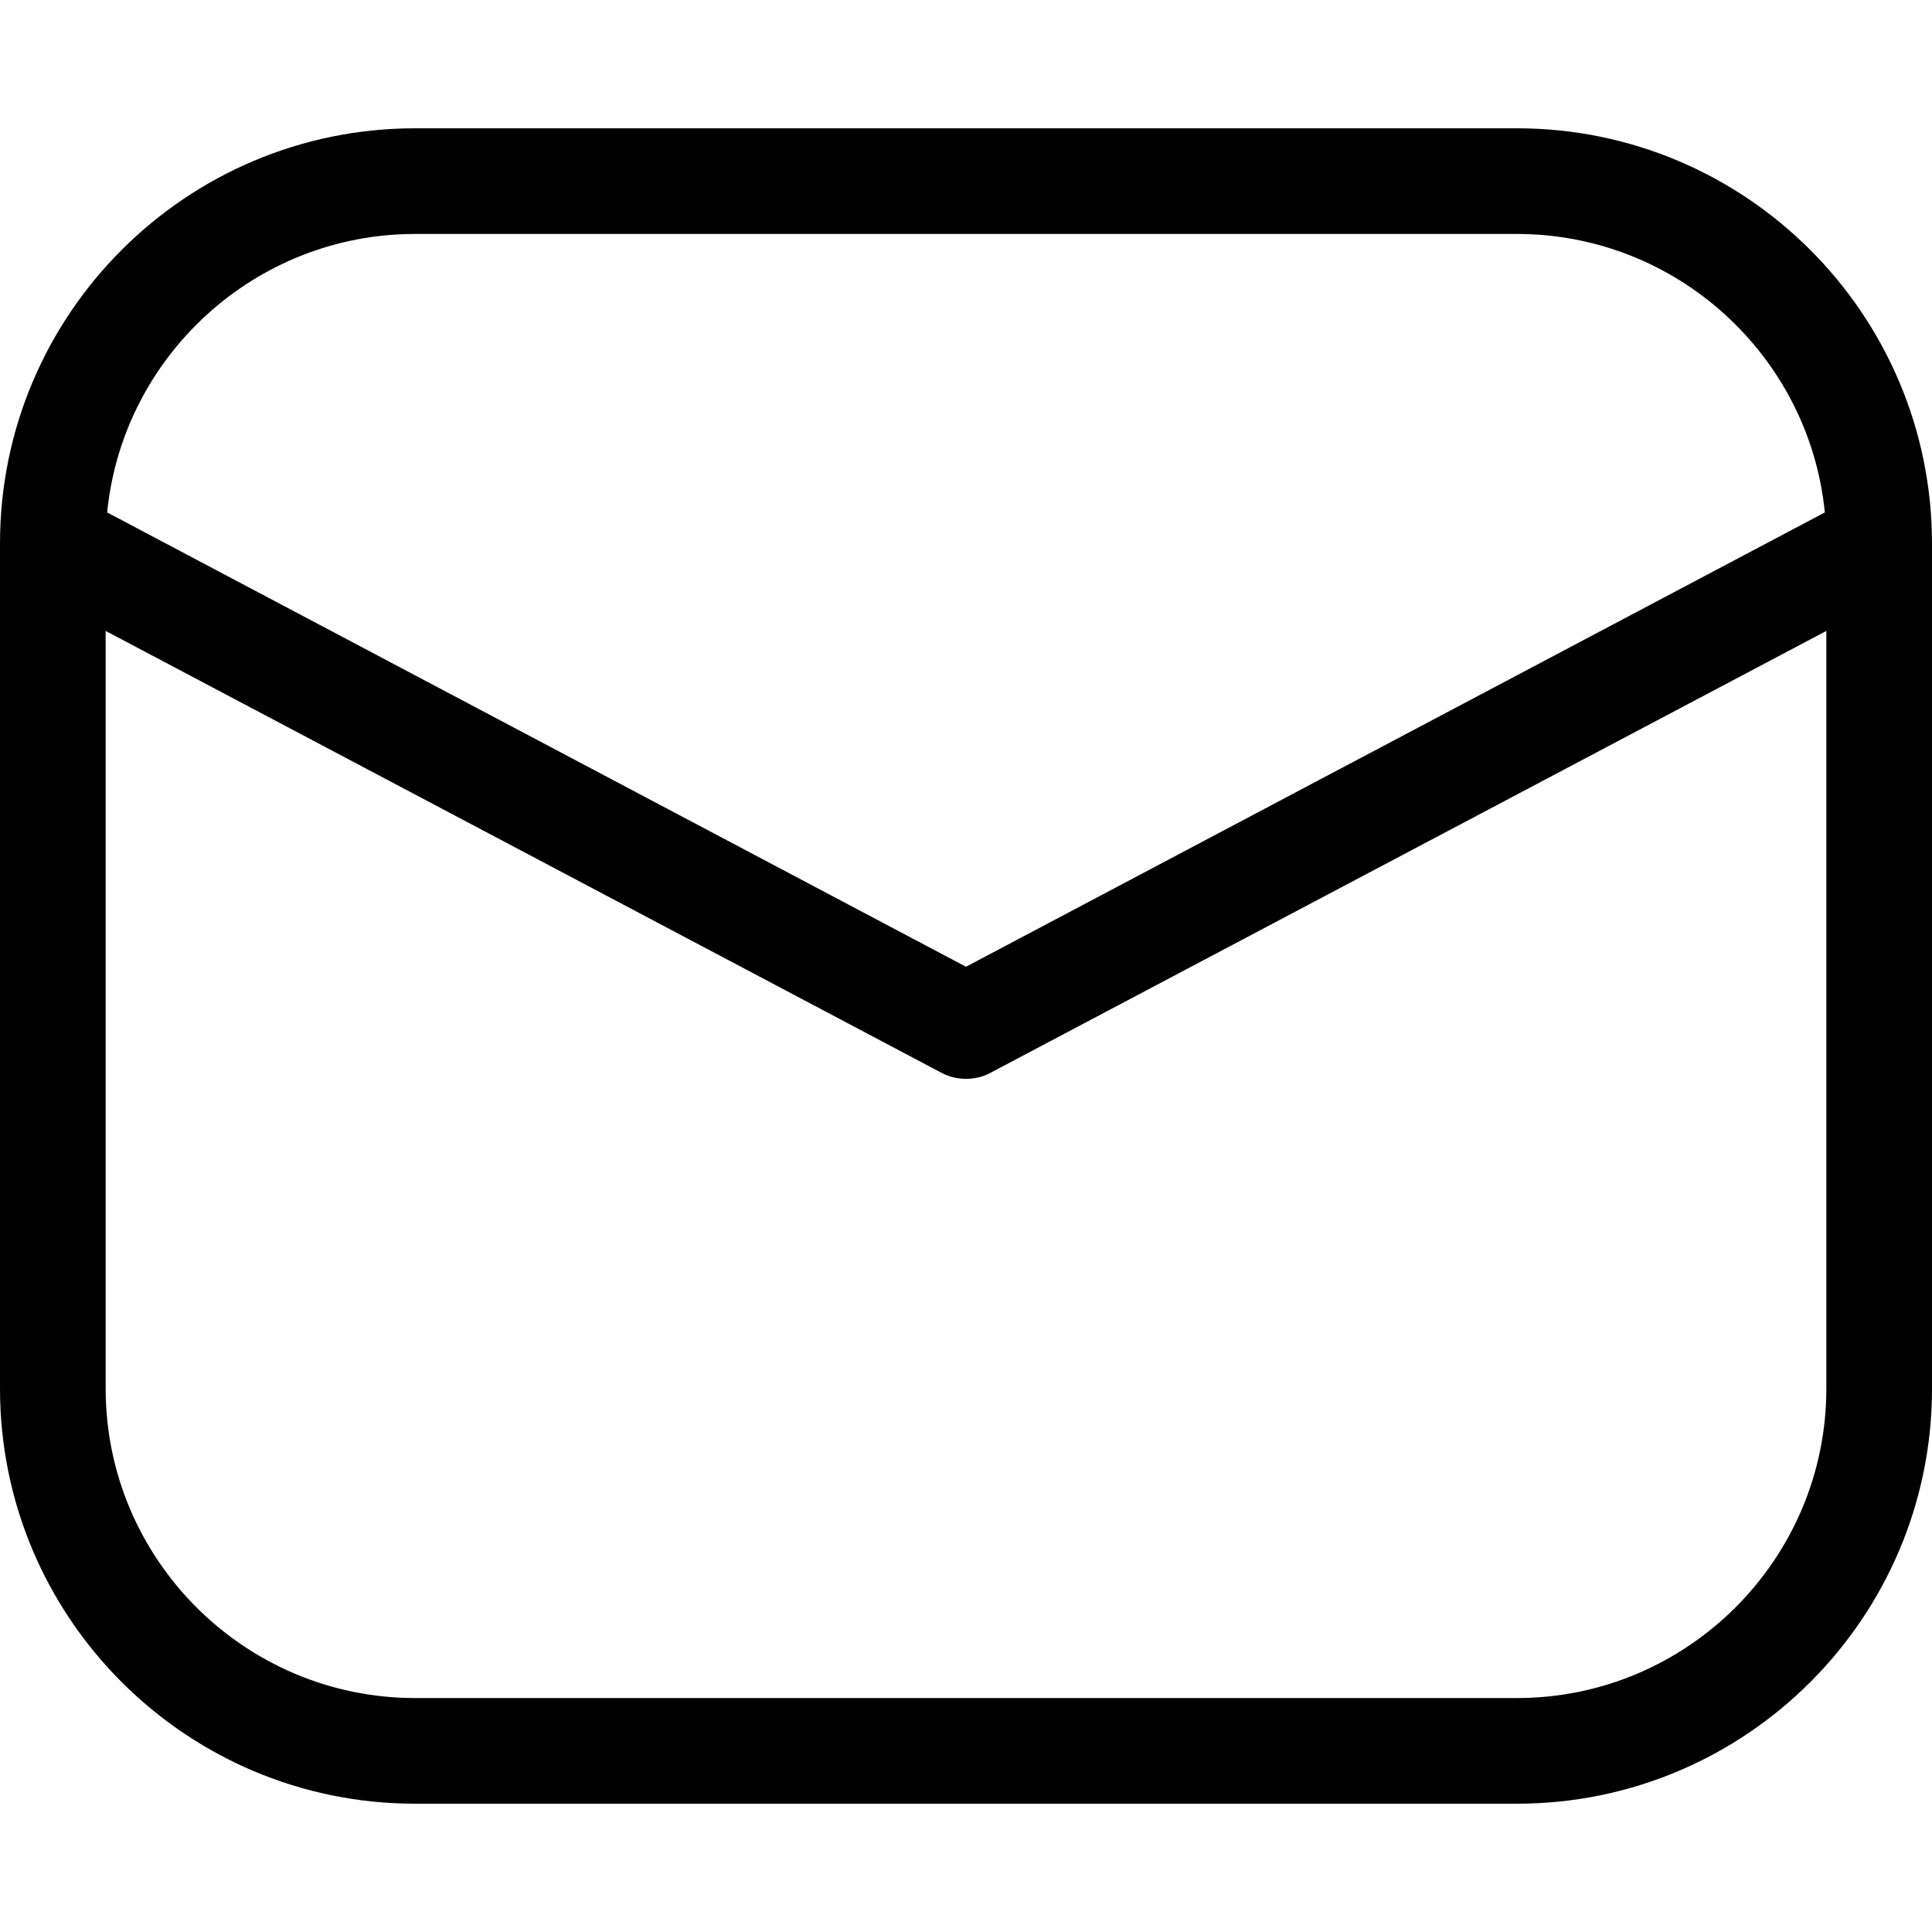 <?xml version="1.0" encoding="utf-8"?>
<!-- Generator: Adobe Illustrator 27.6.1, SVG Export Plug-In . SVG Version: 6.00 Build 0)  -->
<svg version="1.1" id="Слой_1" xmlns="http://www.w3.org/2000/svg" xmlns:xlink="http://www.w3.org/1999/xlink" x="0px" y="0px"
	 viewBox="0 0 512 512" style="enable-background:new 0 0 512 512;" xml:space="preserve">
<path d="M512,144.1L512,144.1C512,83.3,462.7,34,402,34H110C49.3,34,0,83.3,0,144v0.1c0,0,0,0.1,0,0.1V368c0,60.7,49.3,110,110,110
	h292c60.7,0,110-49.3,110-110V144.1C512,144.1,512,144.1,512,144.1z M110,62h292c42.4,0,77.5,32.4,81.6,73.8L256,256.2L28.4,135.8
	C32.5,94.4,67.6,62,110,62z M402,450H110c-45.2,0-82-36.8-82-82V167.2l221.5,117.1c2,1.1,4.3,1.6,6.5,1.6s4.5-0.5,6.5-1.6L484,167.2
	V368C484,413.2,447.2,450,402,450z"/>
</svg>
